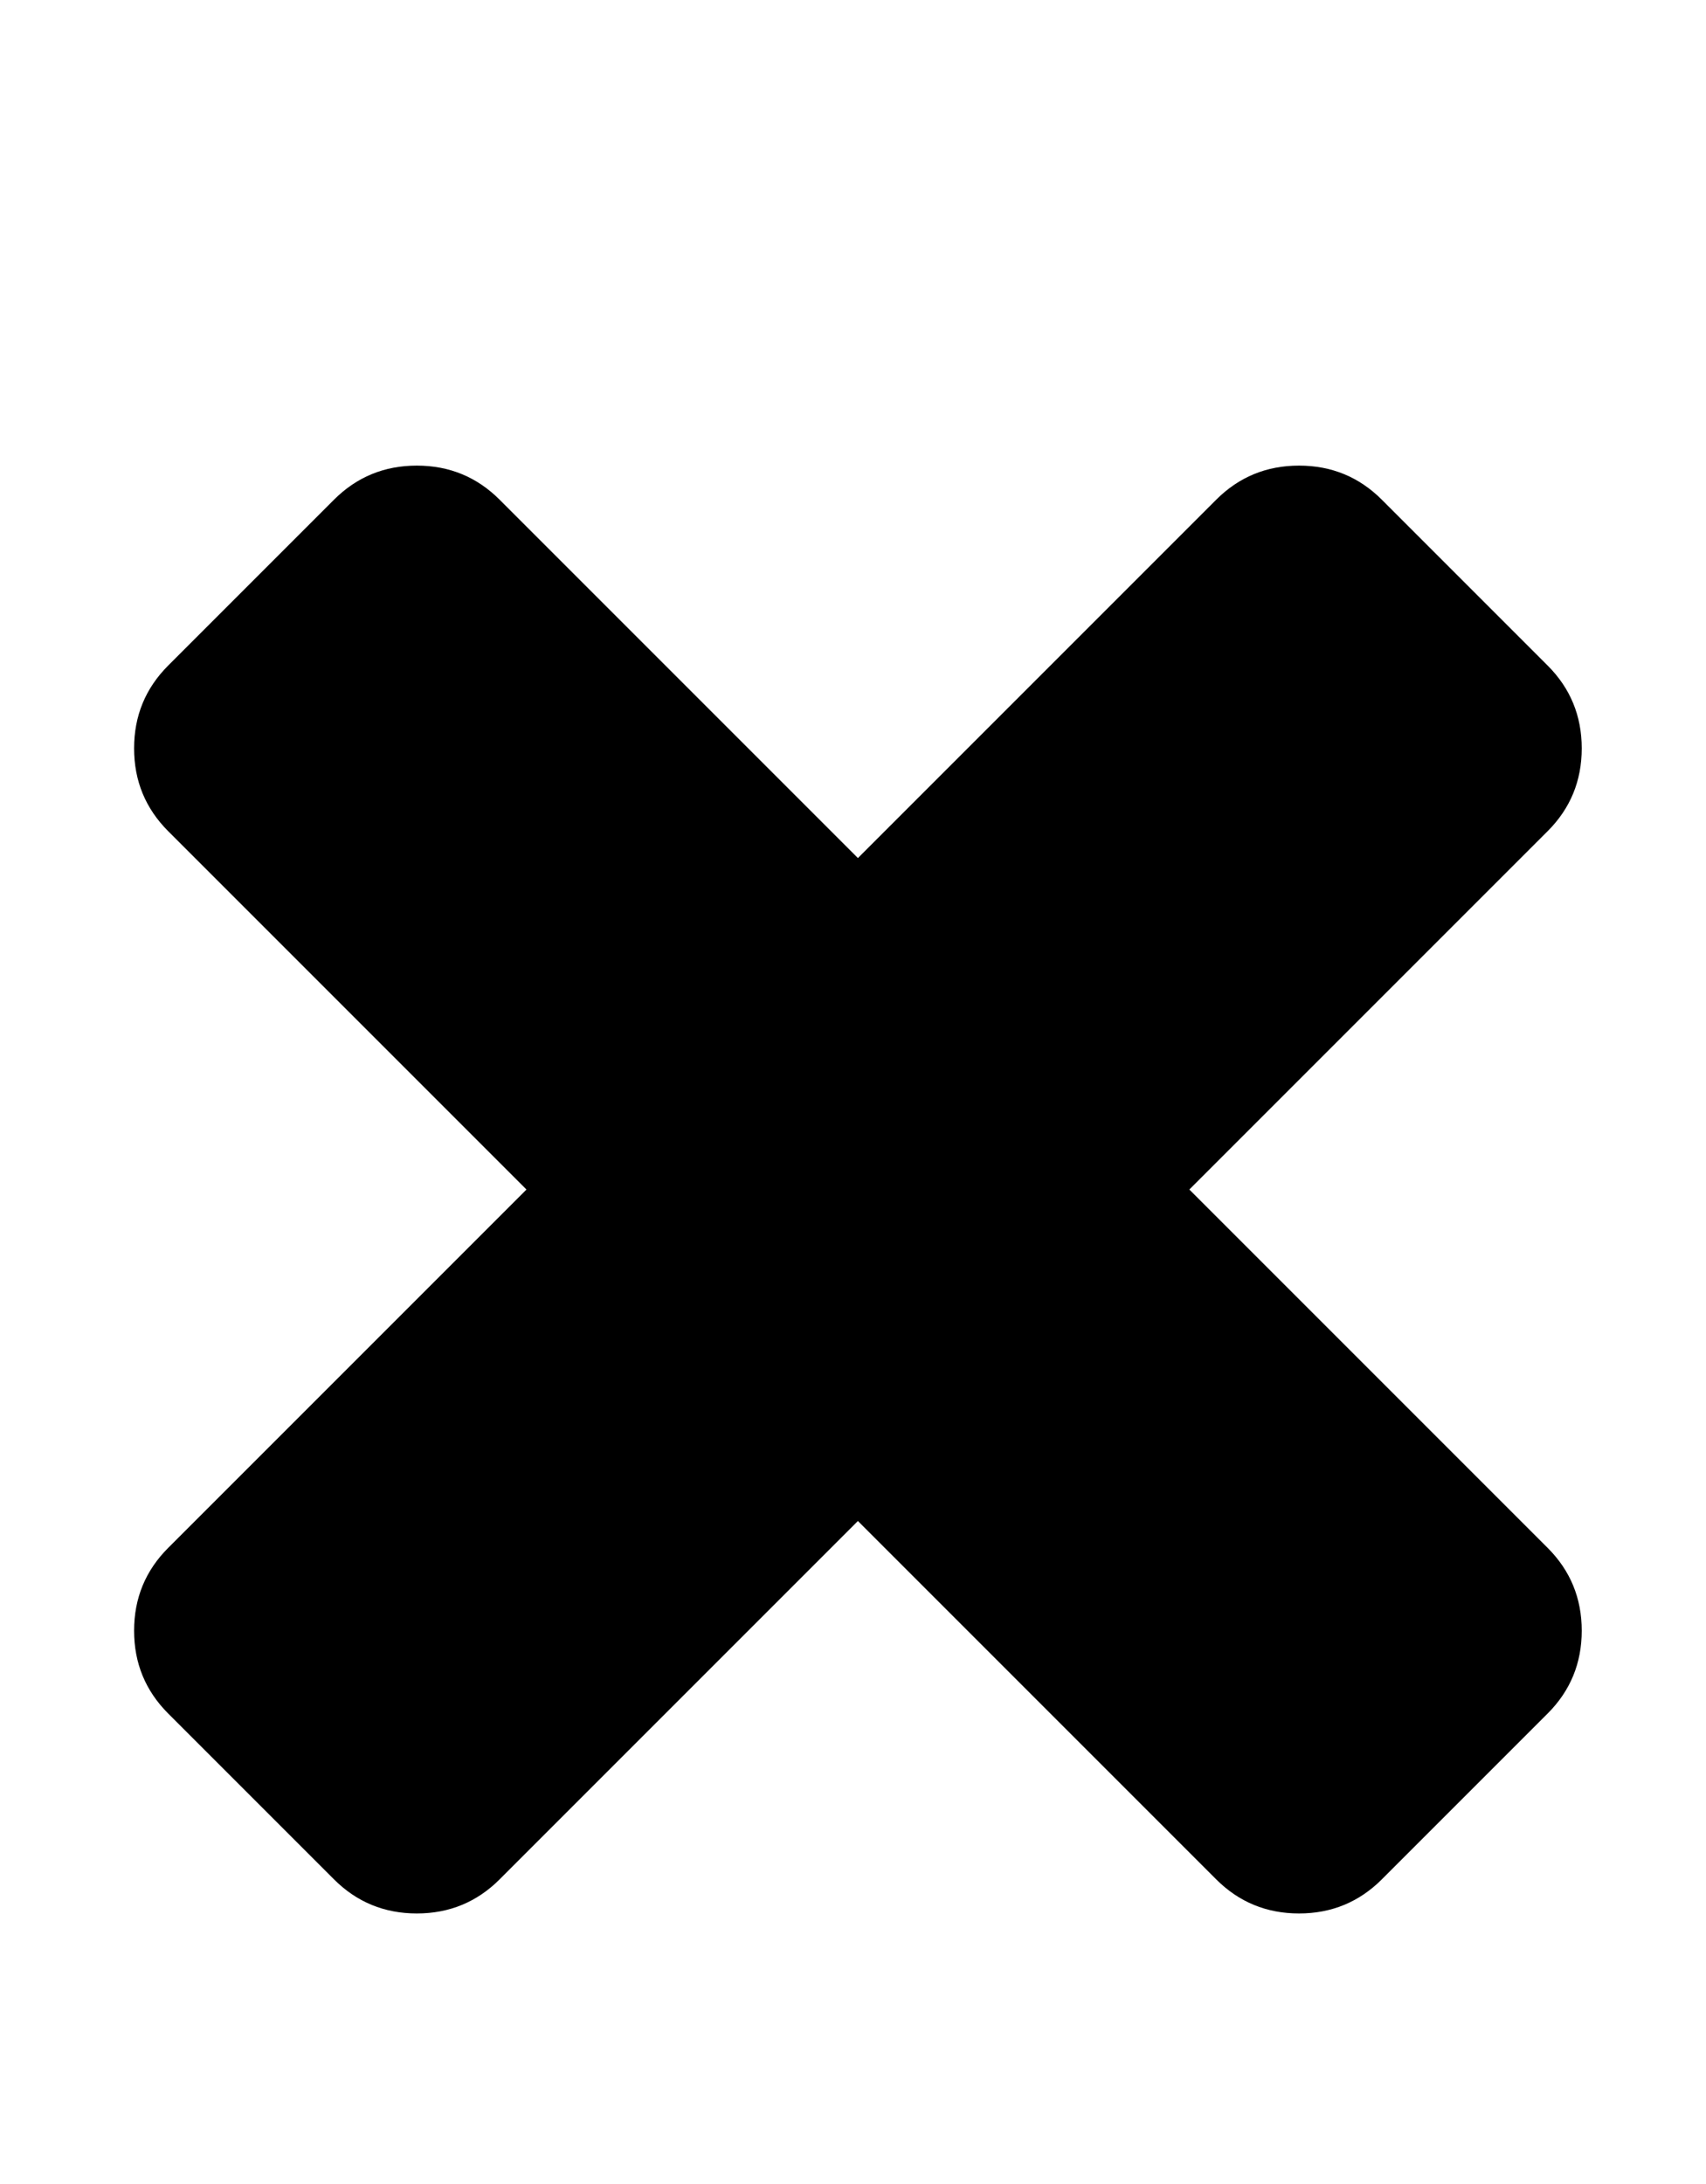 <?xml version="1.0" encoding="utf-8"?>
<!-- Generated by IcoMoon.io -->
<!DOCTYPE svg PUBLIC "-//W3C//DTD SVG 1.1//EN" "http://www.w3.org/Graphics/SVG/1.1/DTD/svg11.dtd">
<svg version="1.1" xmlns="http://www.w3.org/2000/svg" xmlns:xlink="http://www.w3.org/1999/xlink" width="400" height="512" viewBox="0 0 400 512">
<path fill="#000" d="M370.864 382.288q0 11.424-8 19.424l-38.864 38.864q-8 8-19.424 8t-19.424-8l-84-84-84 84q-8 8-19.424 8t-19.424-8l-38.864-38.864q-8-8-8-19.424t8-19.424l84-84-84-84q-8-8-8-19.424t8-19.424l38.864-38.864q8-8 19.424-8t19.424 8l84 84 84-84q8-8 19.424-8t19.424 8l38.864 38.864q8 8 8 19.424t-8 19.424l-84 84 84 84q8 8 8 19.424z"></path>
</svg>
